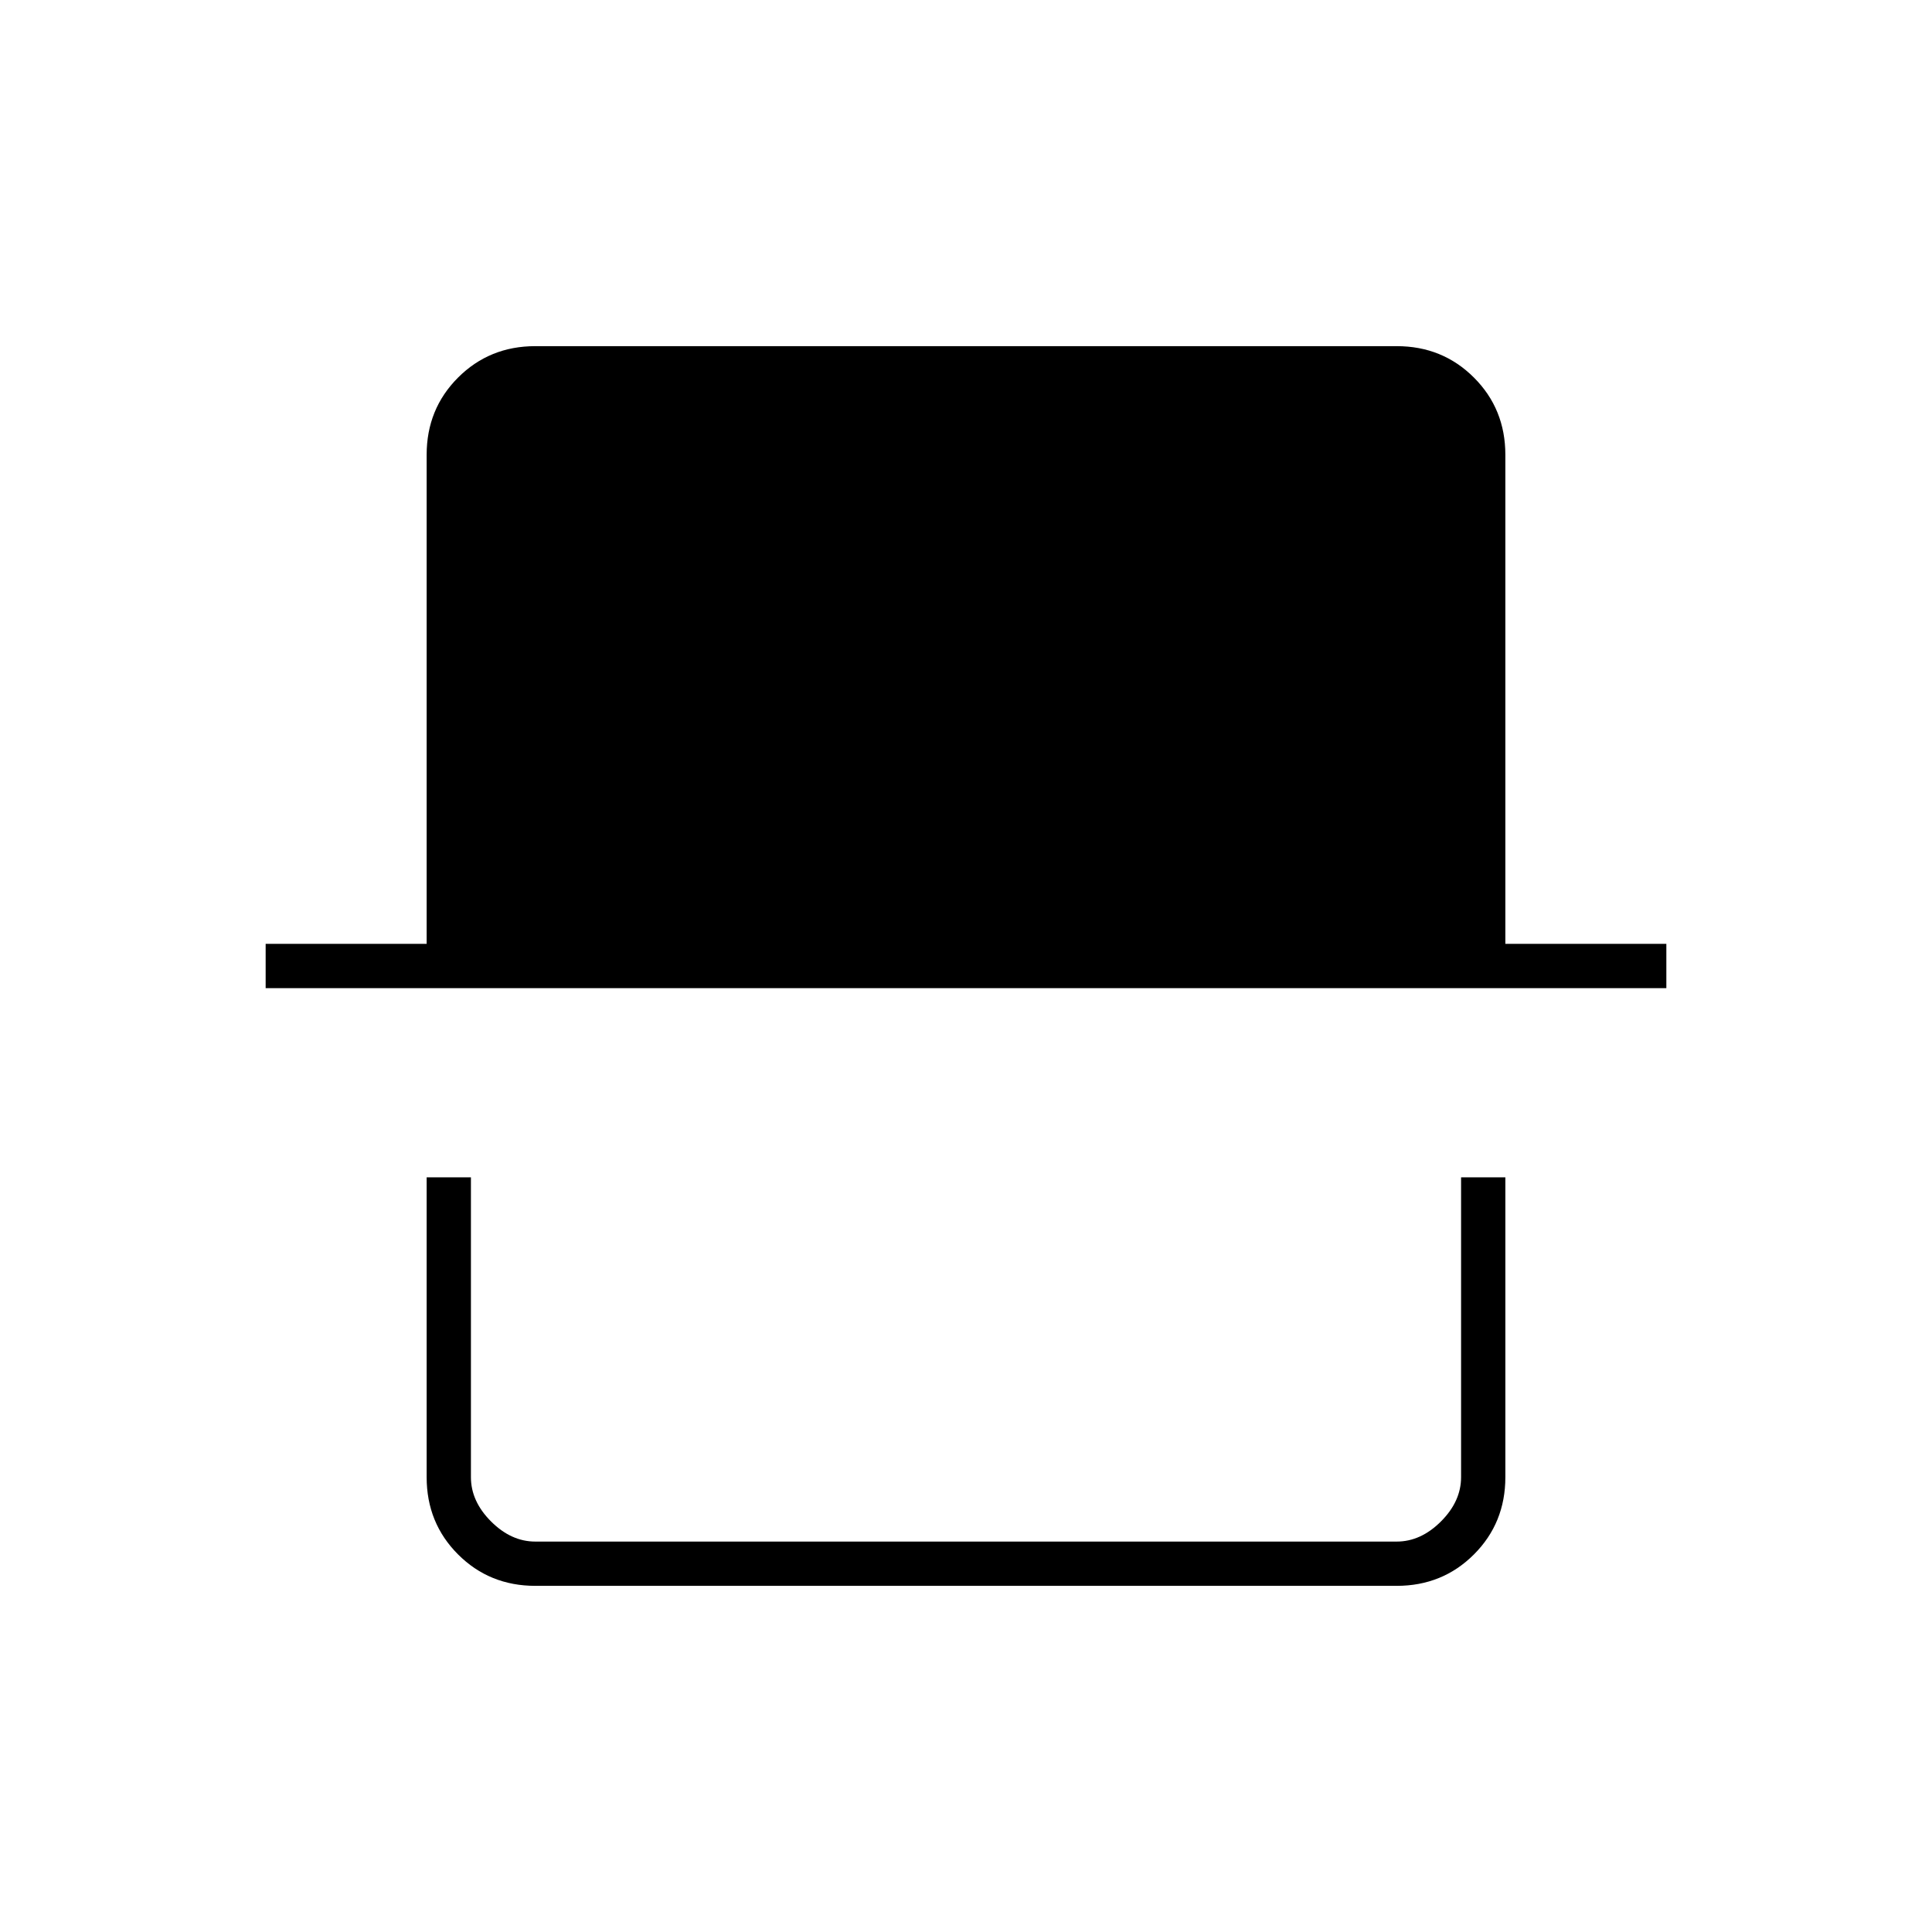 <svg xmlns="http://www.w3.org/2000/svg" width="48" height="48" viewBox="0 -960 960 960"><path d="M266-172q-22.77 0-38.39-15.61Q212-203.23 212-226v-149h22v149q0 12 10 22t22 10h428q12 0 22-10t10-22v-149h22v149q0 22.77-15.61 38.39Q716.78-172 694-172H266ZM132-469v-22h80v-243q0-22.78 15.61-38.39Q243.23-788 266-788h428q22.78 0 38.39 15.61T748-734v243h80v22H132Zm594 275H234h492Z"/></svg>